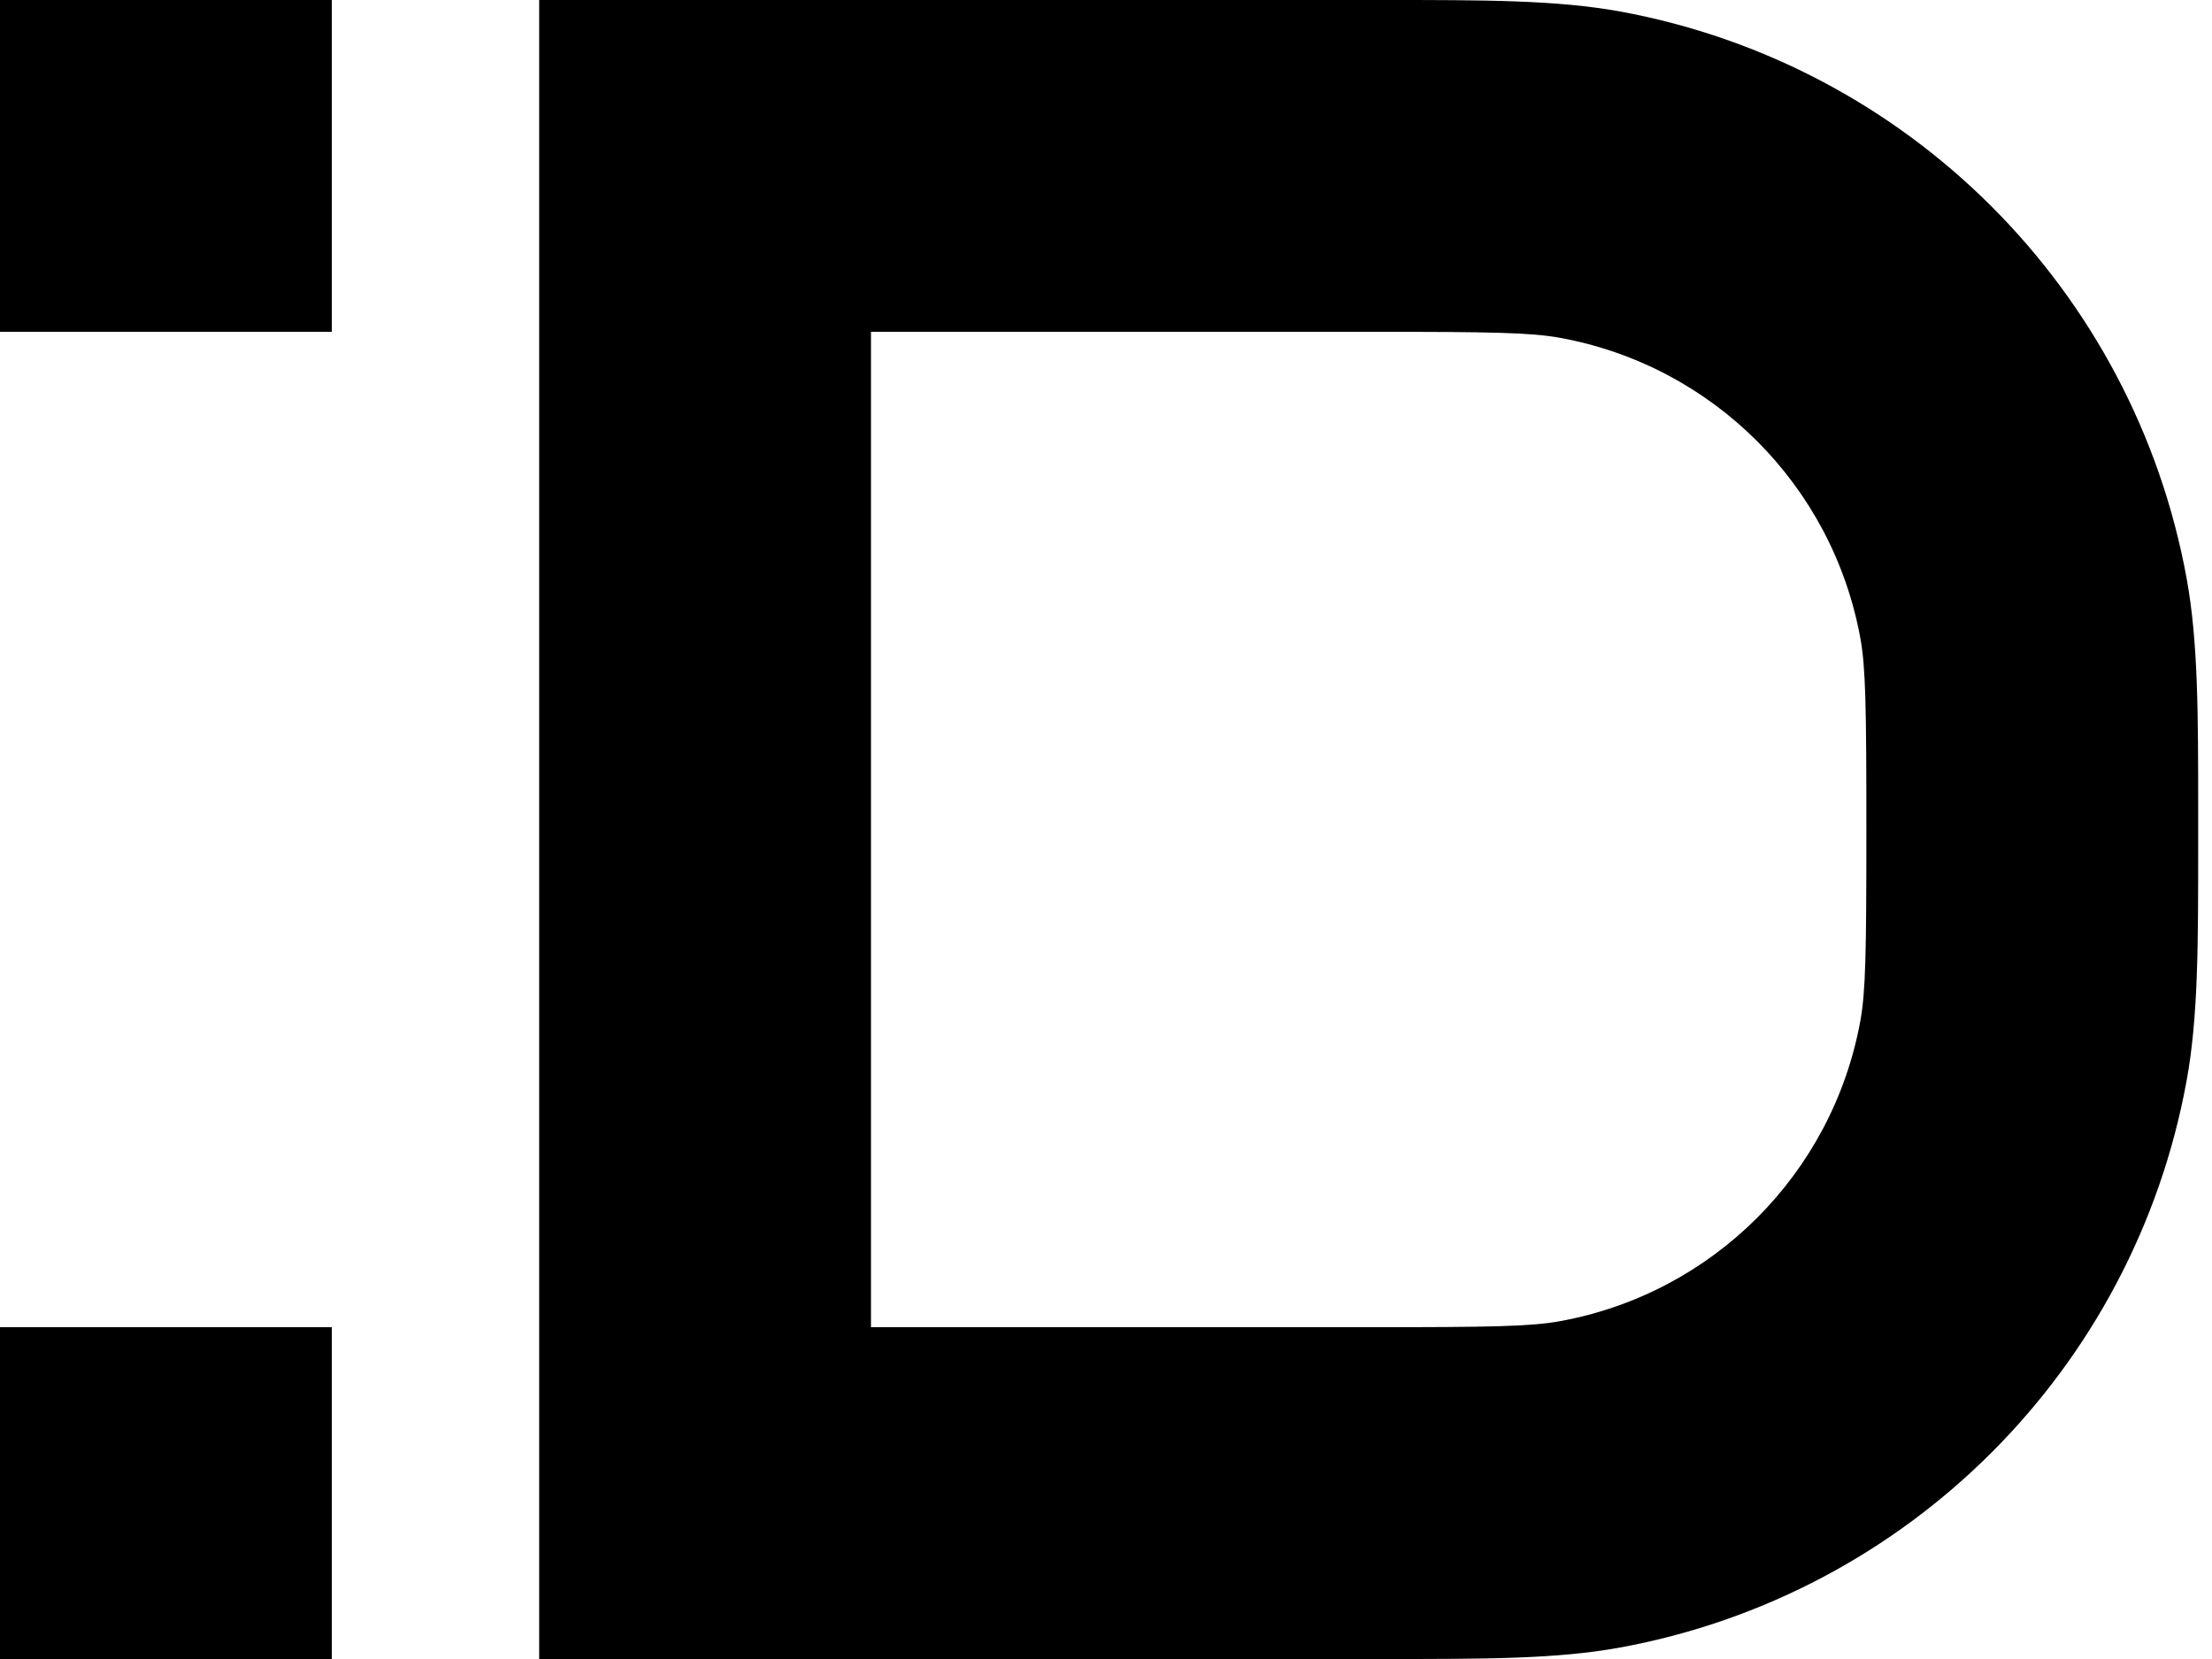 <svg width="20" height="15" viewBox="0 0 20 15" fill="none" xmlns="http://www.w3.org/2000/svg">
<rect y="3" width="3" height="3" transform="rotate(-90 0 3)" fill="currentColor"/>
<rect y="15" width="3" height="3" transform="rotate(-90 0 15)" fill="currentColor"/>
<path fill-rule="evenodd" clip-rule="evenodd" d="M14.108 3.055C13.84 3.006 13.486 3 12.375 3H7.875V12H12.375C13.486 12 13.84 11.994 14.108 11.945C15.488 11.692 16.567 10.613 16.82 9.233C16.869 8.965 16.875 8.612 16.875 7.5C16.875 6.388 16.869 6.035 16.82 5.767C16.567 4.387 15.488 3.308 14.108 3.055ZM12.523 3.07241e-05C13.424 -0 14.076 -0 14.649 0.104C17.254 0.582 19.293 2.621 19.77 5.226C19.875 5.799 19.875 6.451 19.875 7.352C19.875 7.401 19.875 7.45 19.875 7.5C19.875 7.55 19.875 7.599 19.875 7.648C19.875 8.549 19.875 9.201 19.77 9.774C19.293 12.379 17.254 14.418 14.649 14.896C14.076 15.001 13.424 15 12.523 15C12.474 15 12.425 15 12.375 15H4.875V6.27315e-05H12.375C12.425 6.27315e-05 12.474 4.66384e-05 12.523 3.07241e-05Z" fill="currentColor"/>
</svg>
